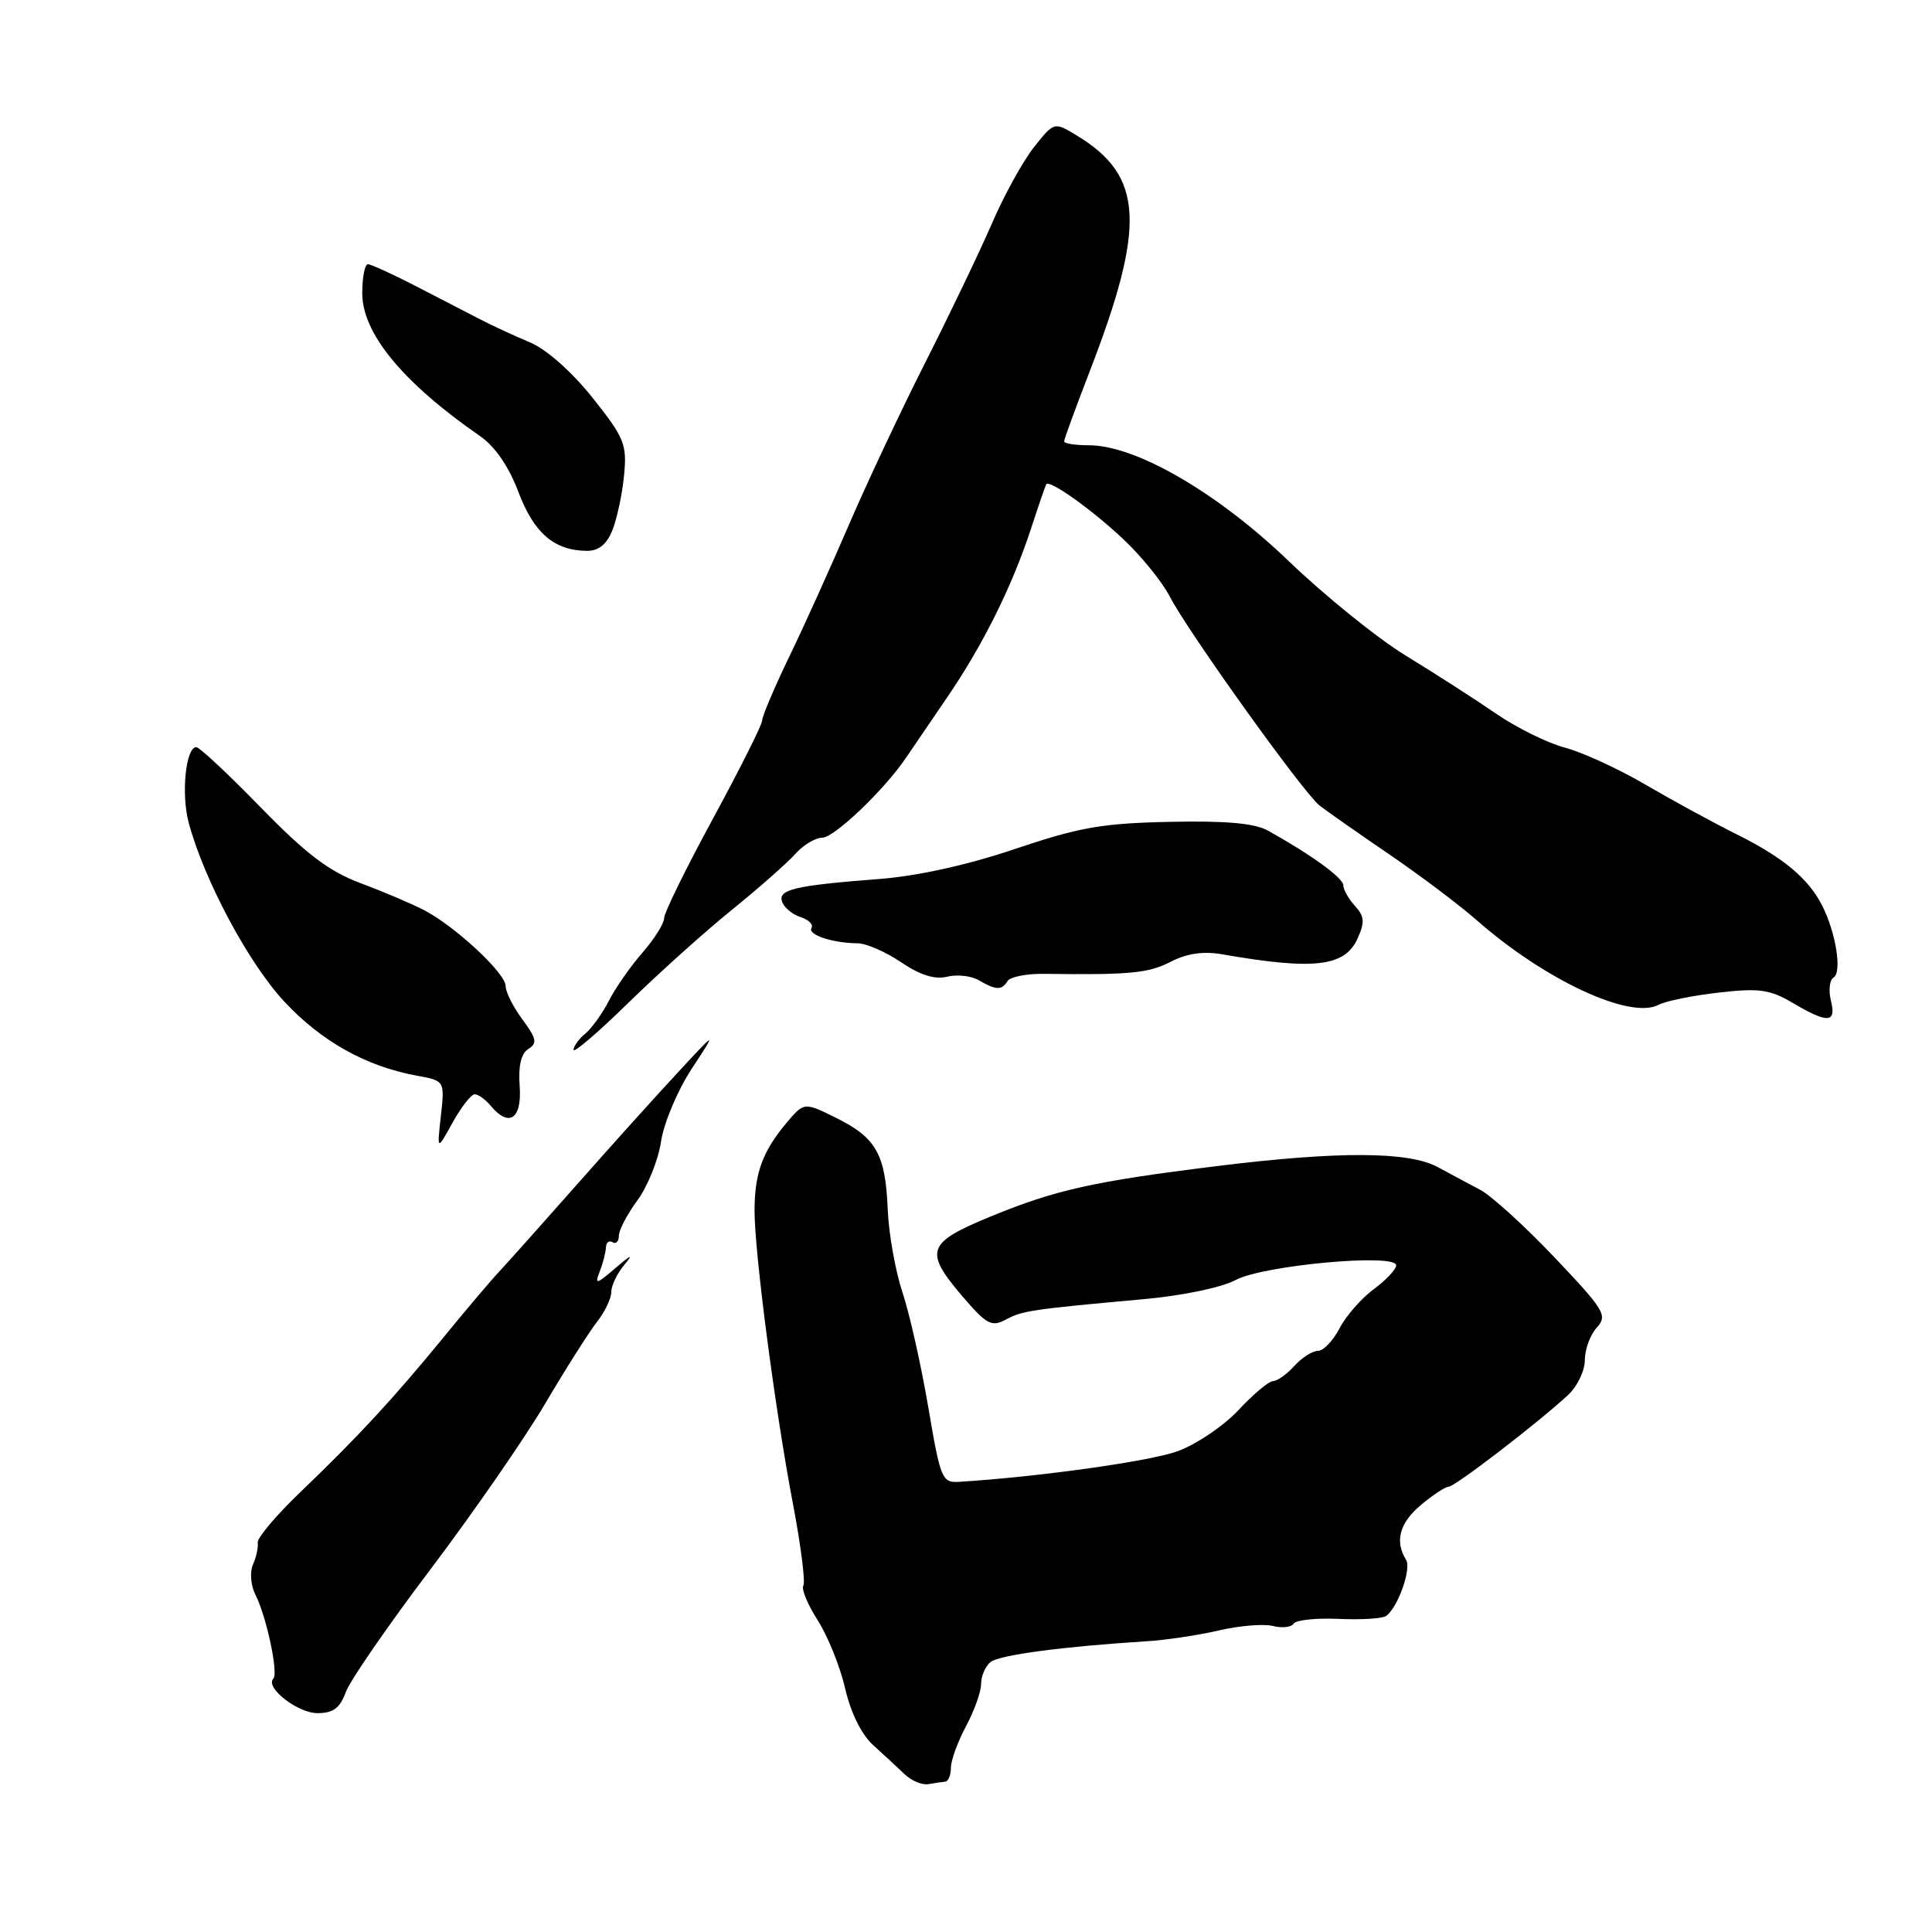 <?xml version="1.0" encoding="UTF-8" standalone="no"?>
<!DOCTYPE svg PUBLIC "-//W3C//DTD SVG 1.1//EN" "http://www.w3.org/Graphics/SVG/1.1/DTD/svg11.dtd" >
<svg xmlns="http://www.w3.org/2000/svg" xmlns:xlink="http://www.w3.org/1999/xlink" version="1.1" viewBox="0 0 256 256">
 <g >
 <path fill="currentColor"
d=" M 125.25 236.08 C 125.66 236.03 126.00 235.21 126.00 234.24 C 126.00 233.26 126.90 230.79 128.00 228.74 C 129.10 226.69 130.00 224.16 130.00 223.13 C 130.00 222.09 130.56 220.79 131.25 220.23 C 132.41 219.29 140.87 218.17 151.88 217.48 C 154.42 217.33 158.74 216.68 161.47 216.05 C 164.20 215.41 167.44 215.14 168.66 215.45 C 169.88 215.76 171.12 215.62 171.41 215.14 C 171.71 214.66 174.39 214.38 177.36 214.51 C 180.34 214.65 183.18 214.47 183.66 214.13 C 185.22 213.02 187.05 207.89 186.31 206.69 C 184.79 204.24 185.44 201.81 188.24 199.45 C 189.84 198.10 191.51 197.00 191.95 197.00 C 192.77 197.00 203.74 188.58 207.75 184.87 C 208.99 183.73 210.00 181.64 210.00 180.22 C 210.00 178.81 210.71 176.87 211.58 175.91 C 213.04 174.30 212.63 173.62 205.97 166.60 C 202.02 162.44 197.59 158.42 196.14 157.66 C 194.69 156.89 192.15 155.54 190.50 154.64 C 186.67 152.56 177.33 152.52 161.19 154.52 C 144.88 156.54 139.85 157.66 131.25 161.20 C 122.77 164.69 122.40 165.77 127.57 171.82 C 130.73 175.51 131.40 175.86 133.28 174.85 C 135.49 173.67 136.63 173.50 151.50 172.15 C 156.67 171.69 161.88 170.60 163.73 169.61 C 167.37 167.65 185.00 166.04 185.00 167.66 C 185.00 168.19 183.66 169.62 182.02 170.83 C 180.38 172.04 178.34 174.38 177.49 176.02 C 176.64 177.66 175.35 179.00 174.63 179.00 C 173.90 179.00 172.50 179.90 171.50 181.00 C 170.50 182.10 169.24 183.00 168.69 183.00 C 168.14 183.00 166.07 184.73 164.10 186.85 C 162.12 188.96 158.47 191.42 156.00 192.31 C 152.29 193.64 137.66 195.69 127.10 196.35 C 124.82 196.49 124.62 196.00 123.00 186.46 C 122.06 180.93 120.53 174.09 119.58 171.24 C 118.64 168.40 117.76 163.47 117.63 160.29 C 117.34 152.96 116.10 150.75 110.80 148.13 C 106.55 146.03 106.55 146.03 104.24 148.76 C 101.07 152.53 100.00 155.41 99.98 160.32 C 99.95 165.80 102.71 186.92 105.09 199.37 C 106.12 204.80 106.73 209.62 106.45 210.09 C 106.16 210.55 107.02 212.63 108.36 214.71 C 109.69 216.80 111.33 220.86 111.99 223.74 C 112.73 226.96 114.16 229.85 115.70 231.24 C 117.08 232.48 118.94 234.21 119.85 235.08 C 120.76 235.95 122.17 236.55 123.00 236.41 C 123.83 236.27 124.84 236.12 125.25 236.08 Z  M 45.80 224.25 C 46.34 222.74 51.38 215.43 57.00 208.00 C 62.61 200.57 69.47 190.68 72.23 186.00 C 74.99 181.32 78.10 176.43 79.13 175.12 C 80.16 173.80 81.00 172.04 81.00 171.19 C 81.00 170.35 81.78 168.72 82.74 167.58 C 83.97 166.11 83.63 166.24 81.58 168.00 C 79.03 170.20 78.77 170.26 79.46 168.50 C 79.89 167.40 80.26 165.96 80.29 165.29 C 80.31 164.63 80.71 164.32 81.17 164.60 C 81.62 164.89 82.00 164.50 82.00 163.75 C 82.00 163.00 83.11 160.89 84.46 159.05 C 85.81 157.22 87.22 153.72 87.59 151.27 C 87.95 148.83 89.77 144.50 91.63 141.66 C 95.01 136.50 95.01 136.50 89.76 142.17 C 86.87 145.28 80.79 152.03 76.26 157.17 C 71.73 162.30 67.17 167.40 66.14 168.50 C 65.10 169.60 61.77 173.53 58.74 177.24 C 52.14 185.30 47.45 190.38 39.74 197.77 C 36.57 200.81 34.06 203.80 34.15 204.40 C 34.24 205.01 33.96 206.32 33.52 207.32 C 33.08 208.34 33.22 210.08 33.85 211.32 C 35.30 214.16 36.92 221.75 36.22 222.44 C 35.08 223.59 39.44 227.00 42.06 227.00 C 44.15 227.00 45.04 226.34 45.80 224.25 Z  M 62.90 145.00 C 63.37 145.00 64.32 145.68 65.00 146.50 C 67.44 149.44 69.17 148.30 68.86 143.94 C 68.66 141.23 69.05 139.59 70.01 138.99 C 71.22 138.25 71.10 137.62 69.23 135.09 C 68.00 133.44 67.00 131.44 67.00 130.66 C 67.00 128.95 60.30 122.72 56.14 120.57 C 54.50 119.73 50.72 118.12 47.74 117.01 C 43.57 115.44 40.55 113.15 34.55 106.99 C 30.28 102.60 26.43 99.00 26.01 99.00 C 24.61 99.00 23.98 105.23 25.01 109.04 C 27.06 116.63 32.92 127.61 37.66 132.70 C 42.57 137.98 48.48 141.29 55.22 142.53 C 58.93 143.21 58.93 143.21 58.42 147.86 C 57.90 152.50 57.90 152.50 59.97 148.75 C 61.11 146.69 62.43 145.00 62.90 145.00 Z  M 97.00 120.54 C 100.58 117.64 104.36 114.31 105.40 113.13 C 106.45 111.96 108.05 111.00 108.95 111.00 C 110.54 111.00 117.18 104.66 120.07 100.38 C 120.86 99.22 123.31 95.62 125.52 92.38 C 130.26 85.45 134.14 77.63 136.63 70.00 C 137.62 66.97 138.52 64.35 138.63 64.17 C 139.03 63.50 144.63 67.48 148.83 71.43 C 151.22 73.67 153.99 77.09 155.00 79.04 C 157.40 83.70 172.68 105.02 174.83 106.72 C 175.75 107.45 179.88 110.34 184.00 113.15 C 188.12 115.96 193.35 119.89 195.61 121.88 C 204.65 129.84 215.98 135.13 219.75 133.15 C 220.71 132.64 224.31 131.91 227.75 131.52 C 233.11 130.91 234.51 131.10 237.56 132.90 C 242.21 135.65 243.36 135.57 242.60 132.56 C 242.27 131.22 242.43 129.85 242.96 129.52 C 244.10 128.82 243.27 123.60 241.45 120.00 C 239.63 116.40 236.27 113.60 230.00 110.49 C 226.97 108.98 221.57 106.04 218.00 103.95 C 214.43 101.86 209.63 99.66 207.34 99.06 C 205.06 98.46 200.93 96.42 198.17 94.52 C 195.41 92.62 190.08 89.20 186.33 86.91 C 182.57 84.62 175.56 78.96 170.74 74.33 C 161.30 65.26 150.50 59.00 144.28 59.00 C 142.48 59.00 141.00 58.77 141.00 58.49 C 141.00 58.21 142.52 54.05 144.38 49.24 C 151.87 29.83 151.53 23.33 142.72 17.98 C 139.68 16.13 139.68 16.13 137.03 19.47 C 135.57 21.31 133.05 25.86 131.44 29.60 C 129.82 33.33 125.87 41.59 122.65 47.94 C 119.43 54.30 114.87 64.00 112.50 69.50 C 110.14 75.00 106.59 82.86 104.60 86.97 C 102.62 91.08 100.99 94.91 100.99 95.47 C 100.98 96.04 98.05 101.87 94.49 108.44 C 90.92 115.01 88.00 120.95 88.00 121.66 C 88.00 122.36 86.71 124.41 85.14 126.22 C 83.56 128.02 81.57 130.88 80.70 132.57 C 79.84 134.26 78.43 136.23 77.57 136.95 C 76.70 137.66 76.00 138.64 76.00 139.11 C 76.00 139.59 79.26 136.79 83.25 132.89 C 87.24 128.99 93.42 123.43 97.00 120.54 Z  M 133.50 130.00 C 133.84 129.44 136.01 129.01 138.31 129.04 C 149.74 129.19 152.17 128.96 155.10 127.45 C 157.24 126.34 159.43 126.02 161.88 126.44 C 174.10 128.57 178.18 128.10 179.87 124.39 C 180.86 122.21 180.81 121.44 179.54 120.04 C 178.69 119.11 178.00 117.88 178.00 117.31 C 178.00 116.34 173.70 113.22 168.01 110.06 C 166.24 109.08 162.44 108.74 155.01 108.90 C 146.07 109.08 143.00 109.62 134.50 112.49 C 128.19 114.62 121.55 116.09 116.50 116.47 C 105.25 117.34 103.01 117.87 103.65 119.53 C 103.94 120.30 105.05 121.20 106.11 121.53 C 107.16 121.87 107.80 122.51 107.53 122.96 C 106.97 123.85 110.30 124.96 113.61 124.99 C 114.77 124.99 117.38 126.13 119.41 127.51 C 121.93 129.21 123.86 129.82 125.48 129.42 C 126.79 129.09 128.68 129.30 129.68 129.88 C 131.99 131.22 132.73 131.25 133.50 130.00 Z  M 81.15 70.25 C 81.75 68.74 82.45 65.47 82.69 63.00 C 83.09 58.86 82.75 58.03 78.52 52.71 C 75.75 49.24 72.43 46.30 70.21 45.36 C 68.17 44.51 65.15 43.11 63.50 42.25 C 61.85 41.40 58.02 39.43 55.00 37.86 C 51.98 36.30 49.16 35.02 48.75 35.01 C 48.34 35.01 48.00 36.74 48.00 38.86 C 48.00 44.17 53.38 50.70 63.60 57.78 C 65.60 59.16 67.42 61.81 68.70 65.21 C 70.76 70.65 73.45 72.96 77.77 72.99 C 79.33 73.00 80.40 72.13 81.15 70.25 Z "/>
</g>
</svg>